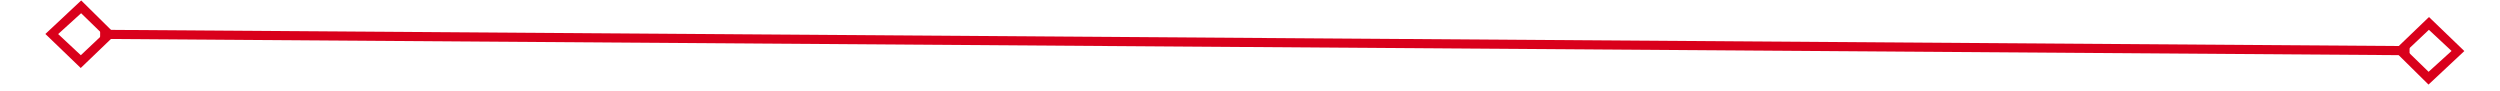 ﻿<?xml version="1.0" encoding="utf-8"?>
<svg version="1.1" xmlns:xlink="http://www.w3.org/1999/xlink" width="274px" height="10px" preserveAspectRatio="xMinYMid meet" viewBox="-138 121  274 8" xmlns="http://www.w3.org/2000/svg">
  <g transform="matrix(0.982 0.191 -0.191 0.982 23.833 2.487 )">
    <path d="M -129.1 120.8  L -133 124.5  L -129.1 128.2  L -125.3 124.5  L -129.1 120.8  Z M -129.1 126.8  L -131.6 124.5  L -129.1 122.2  L -126.7 124.5  L -129.1 126.8  Z M 128.1 128.2  L 132 124.5  L 128.1 120.8  L 124.3 124.5  L 128.1 128.2  Z M 128.1 122.2  L 130.6 124.5  L 128.1 126.8  L 125.7 124.5  L 128.1 122.2  Z " fill-rule="nonzero" fill="#d9001b" stroke="none" transform="matrix(0.983 -0.184 0.184 0.983 -22.945 2.039 )" />
    <path d="M -127 124.5  L 126 124.5  " stroke-width="1" stroke="#d9001b" fill="none" transform="matrix(0.983 -0.184 0.184 0.983 -22.945 2.039 )" />
  </g>
</svg>